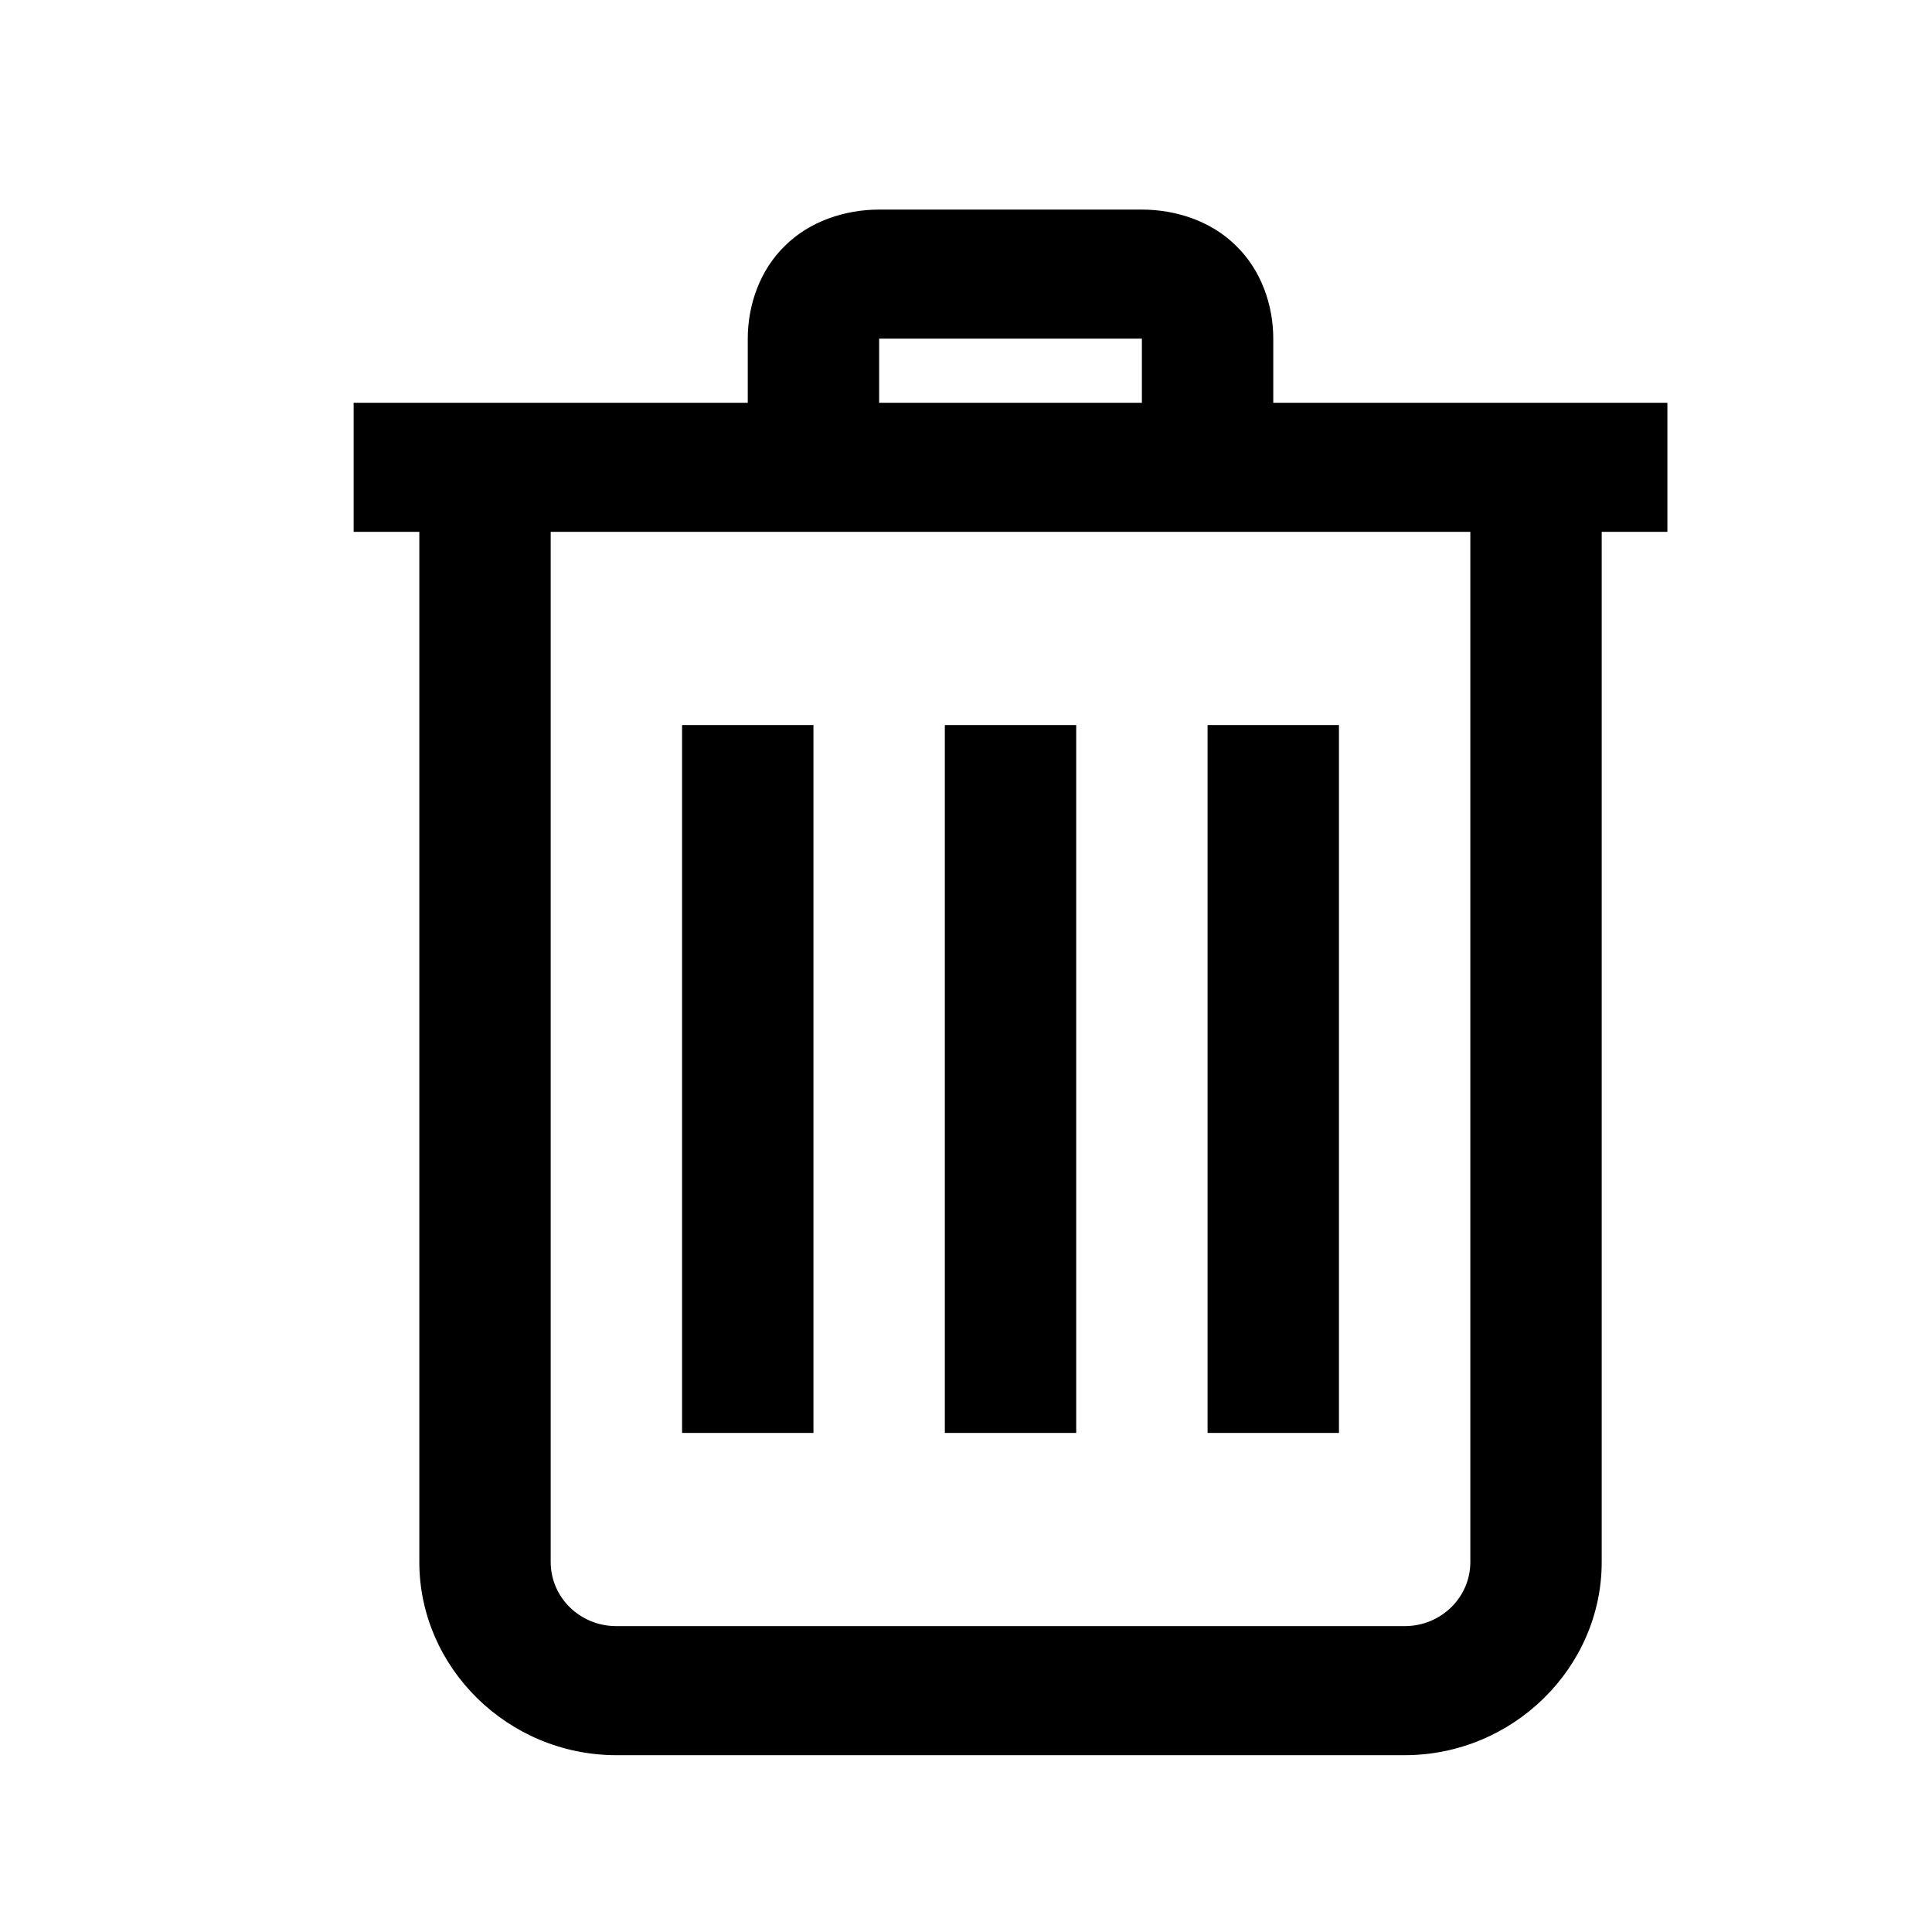 <?xml version="1.0" encoding="UTF-8" standalone="no"?>
<!-- Generator: Avocode 2.6.0 - http://avocode.com -->

<svg
   xmlns:dc="http://purl.org/dc/elements/1.1/"
   xmlns:cc="http://creativecommons.org/ns#"
   xmlns:rdf="http://www.w3.org/1999/02/22-rdf-syntax-ns#"
   xmlns:svg="http://www.w3.org/2000/svg"
   xmlns="http://www.w3.org/2000/svg"
   xmlns:sodipodi="http://sodipodi.sourceforge.net/DTD/sodipodi-0.dtd"
   xmlns:inkscape="http://www.inkscape.org/namespaces/inkscape"
   height="25"
   width="25"
   viewBox="0 0 25 25"
   id="svg8100"
   version="1.1"
   inkscape:version="0.91 r13725"
   sodipodi:docname="trash.svg">
  <defs
     id="defs8106" />
  <sodipodi:namedview
     pagecolor="#ffffff"
     bordercolor="#666666"
     borderopacity="1"
     objecttolerance="10"
     gridtolerance="10"
     guidetolerance="10"
     inkscape:pageopacity="0"
     inkscape:pageshadow="2"
     inkscape:window-width="1230"
     inkscape:window-height="745"
     id="namedview8104"
     showgrid="false"
     inkscape:zoom="11.8"
     inkscape:cx="8.5"
     inkscape:cy="10"
     inkscape:window-x="-8"
     inkscape:window-y="-8"
     inkscape:window-maximized="1"
     inkscape:current-layer="svg8100" />
  <path
     d="m 11.376,2.712 c -0.44,0 -0.9,0.15 -1.22,0.47 -0.32,0.31 -0.48,0.76 -0.48,1.2 l 0,0.83 -5.1,0 0,1.67 0.85,0 0,13.33 c 0,1.37 1.15,2.5 2.55,2.5 l 10.2,0 c 1.4,0 2.55,-1.13 2.55,-2.5 l 0,-13.33 0.85,0 0,-1.67 -5.1,0 0,-0.83 c 0,-0.44 -0.16,-0.89 -0.48,-1.2 -0.32,-0.32 -0.78,-0.47 -1.22,-0.47 l -3.4,0 0,0 z m 0,1.67 3.4,0 0,0.83 -3.4,0 0,-0.83 0,0 z m -4.25,2.5 11.9,0 0,13.33 c 0,0.46 -0.38,0.83 -0.85,0.83 l -10.2,0 c -0.47,0 -0.85,-0.37 -0.85,-0.83 l 0,-13.33 0,0 z m 1.7,2.5 0,9.16 1.7,0 0,-9.16 -1.7,0 0,0 z m 3.4,0 0,9.16 1.7,0 0,-9.16 -1.7,0 0,0 z m 3.4,0 0,9.16 1.7,0 0,-9.16 -1.7,0 0,0 z m 0,0"
     id="path8102"
     style="fill:#000000;fill-opacity:1;fill-rule:evenodd"
     inkscape:connector-curvature="0" />
</svg>
